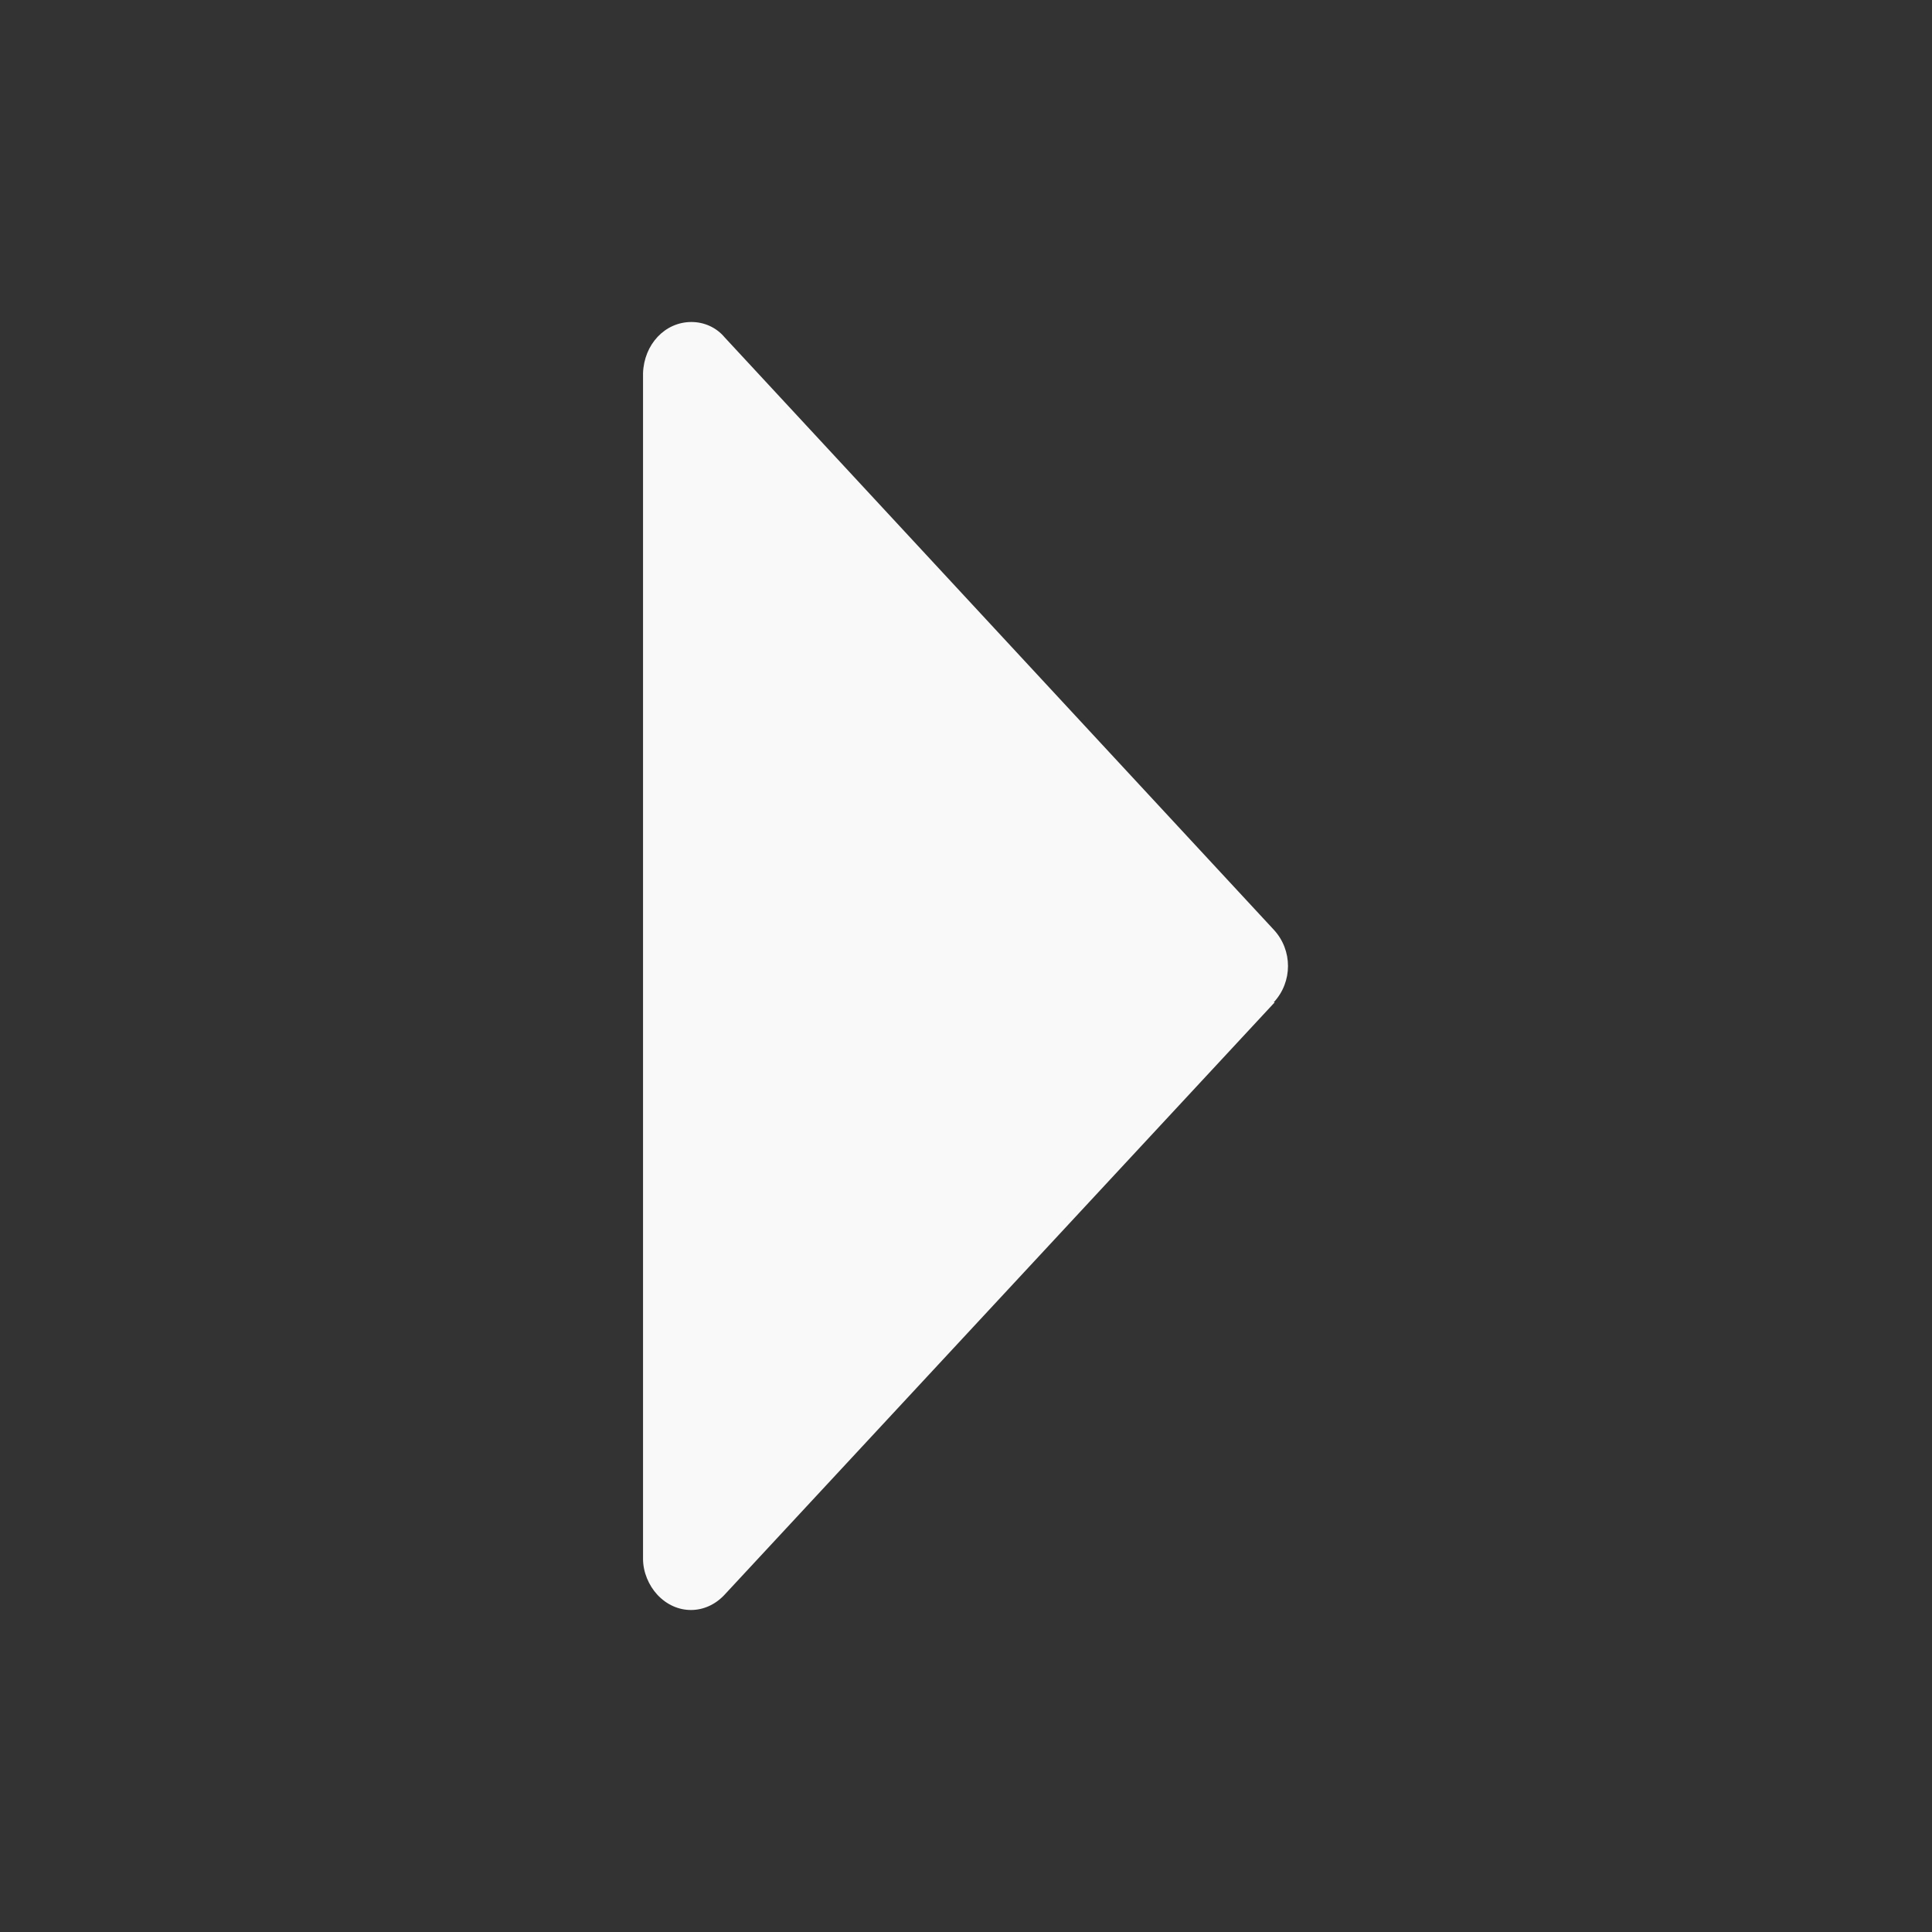 <svg width="48" height="48" viewBox="0 0 48 48" fill="none" xmlns="http://www.w3.org/2000/svg">
<rect x="0" y="0" width="48" height="48" fill="#333333" stroke="none"/>
<path d="M31.67 24.902L18.003 39.619C17.532 40.127 16.801 40.127 16.33 39.619C16.118 39.39 15.976 39.06 15.976 38.729V9.271C16 8.559 16.518 8 17.178 8C17.484 8 17.791 8.127 18.003 8.381L31.646 23.098C32.118 23.606 32.118 24.394 31.646 24.902H31.67Z" fill="#F9F9F9"/>
</svg>
